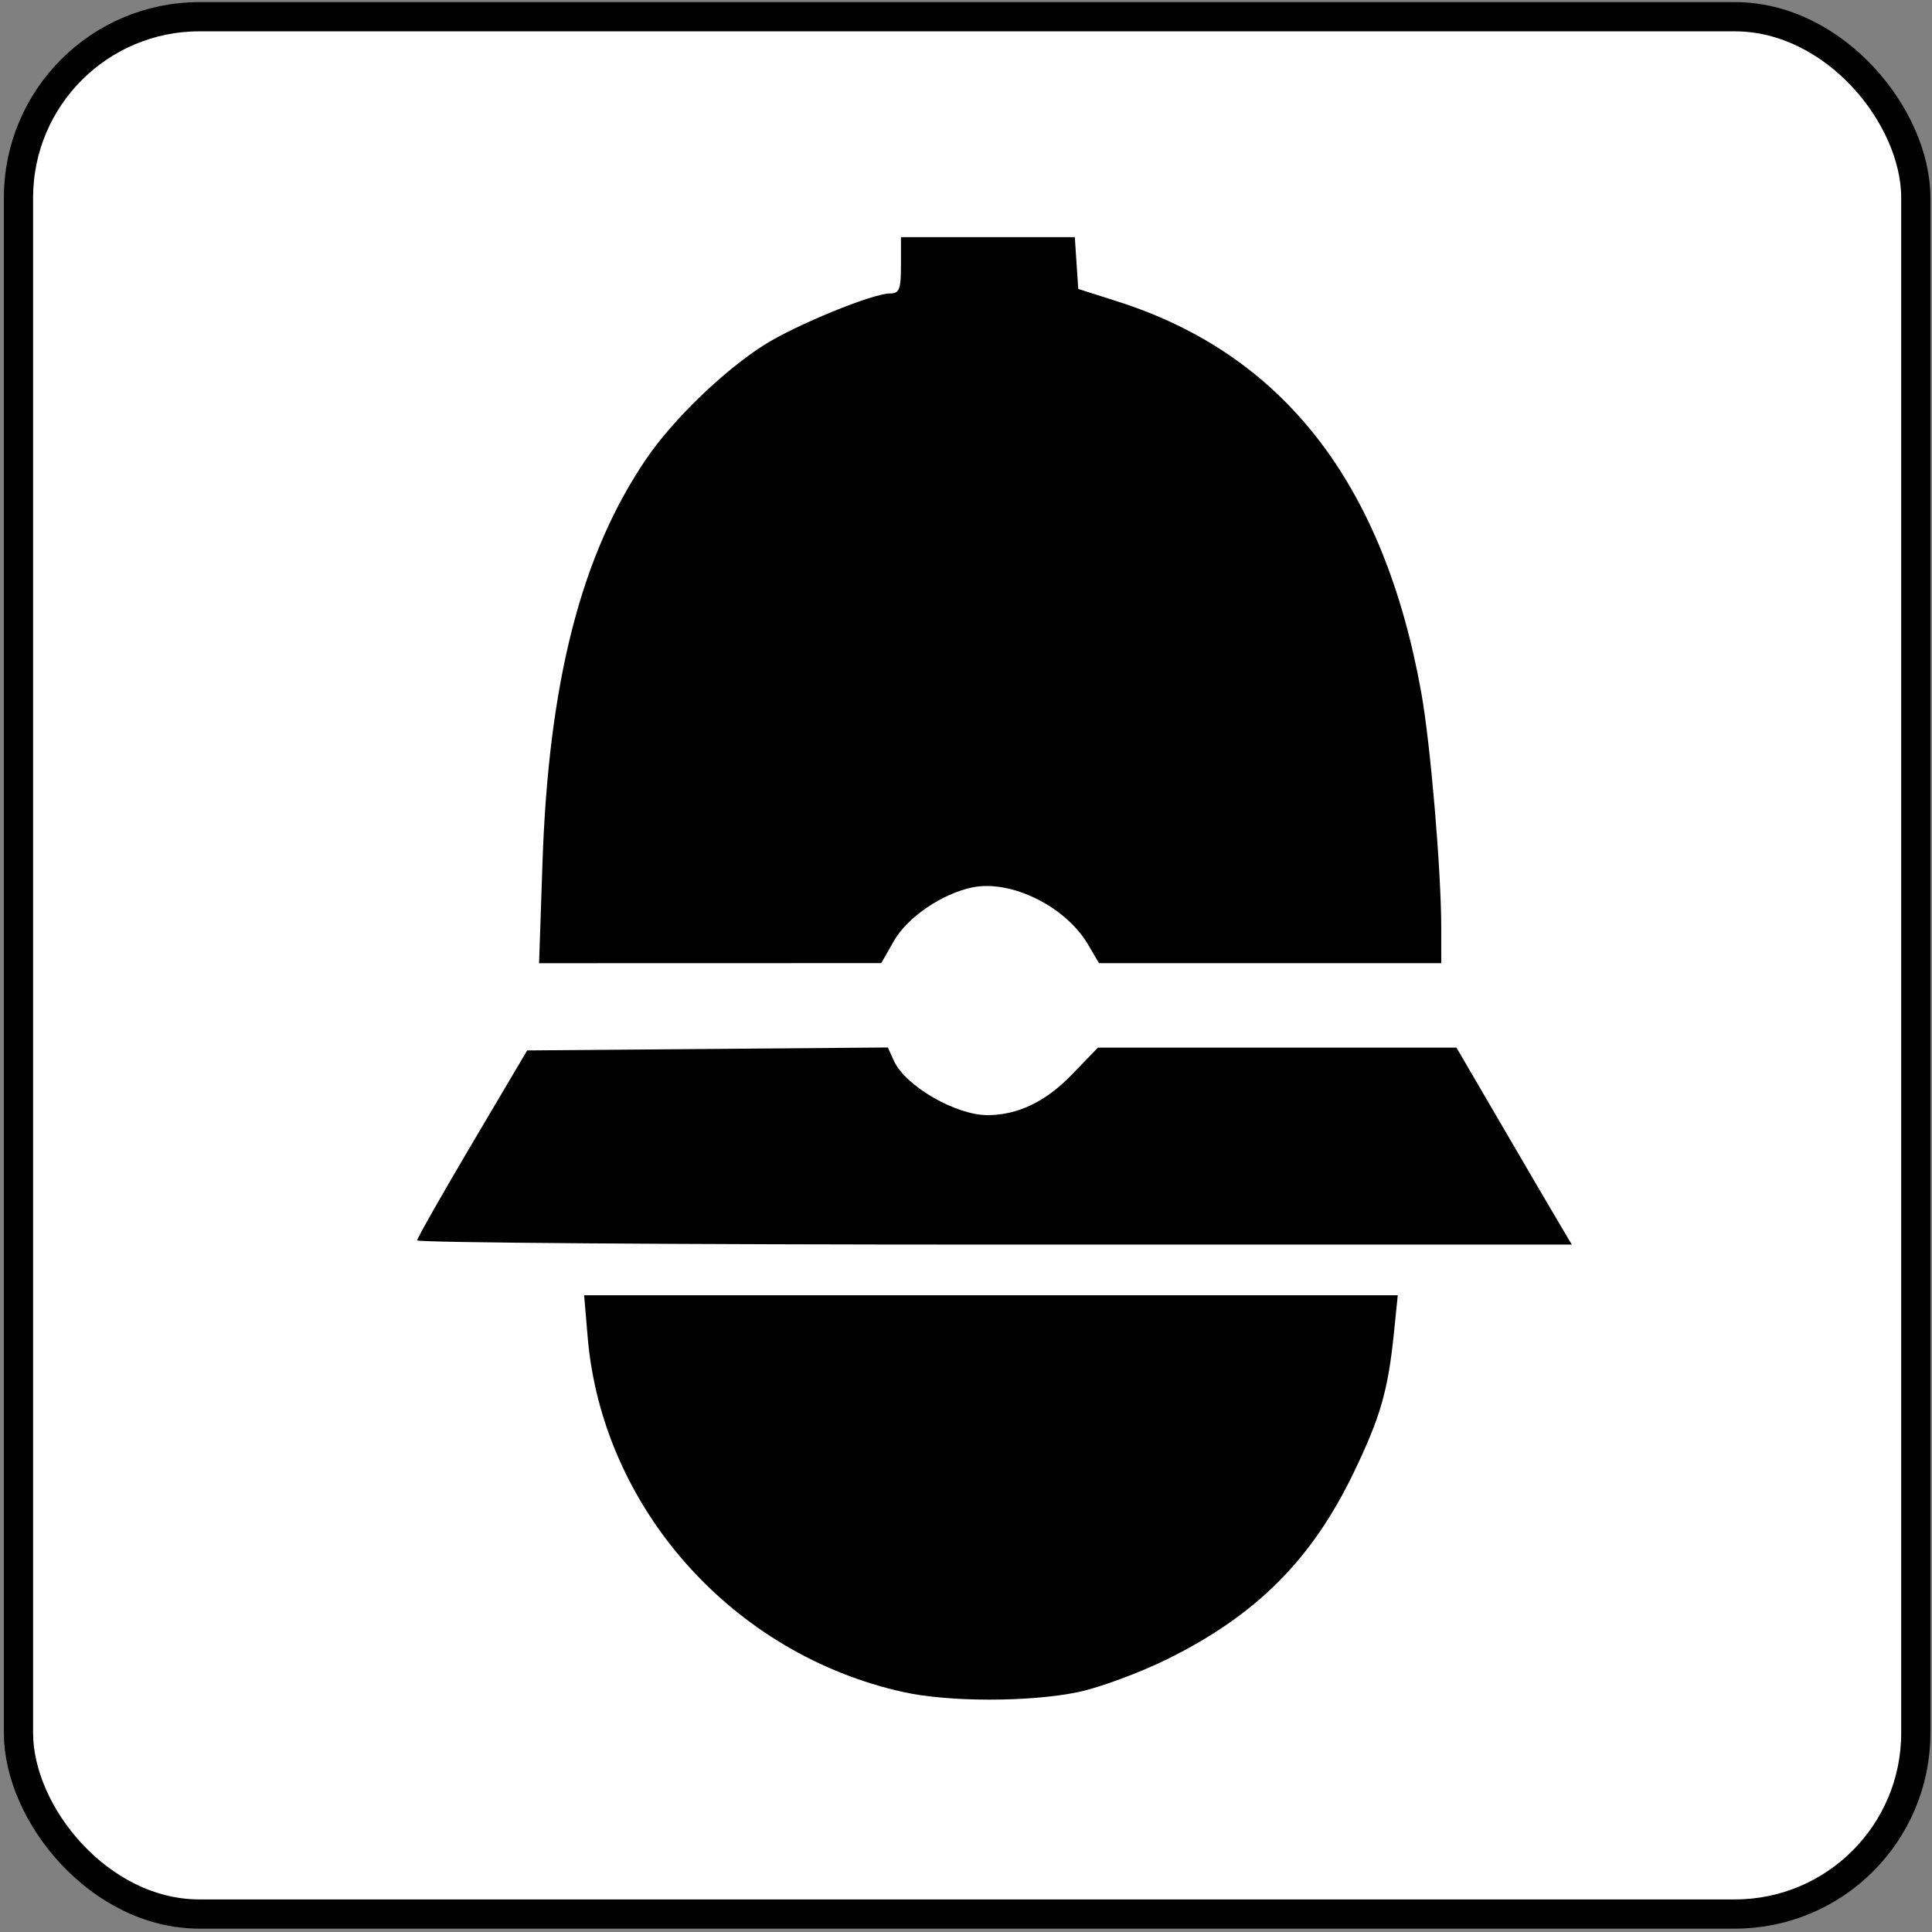 <?xml version="1.0" encoding="UTF-8" standalone="no"?>
<svg
   xmlns:dc="http://purl.org/dc/elements/1.1/"
   xmlns:cc="http://creativecommons.org/ns#"
   xmlns:rdf="http://www.w3.org/1999/02/22-rdf-syntax-ns#"
   xmlns:svg="http://www.w3.org/2000/svg"
   xmlns="http://www.w3.org/2000/svg"
   xmlns:sodipodi="http://sodipodi.sourceforge.net/DTD/sodipodi-0.dtd"
   xmlns:inkscape="http://www.inkscape.org/namespaces/inkscape"
   version="1.1"
   width="128"
   height="128"
   id="svg2"
   inkscape:version="1.0.2 (e86c870879, 2021-01-15)"
   sodipodi:docname="municipale.svg"
   sodipodi:version="0.32"
   inkscape:output_extension="org.inkscape.output.svg.inkscape">
  <rect width="100%" height="100%" fill="#808080" stroke="none"/>
  <sodipodi:namedview
     pagecolor="#ffffff"
     bordercolor="#666666"
     borderopacity="1"
     objecttolerance="10"
     gridtolerance="10"
     guidetolerance="10"
     inkscape:pageopacity="0"
     inkscape:pageshadow="2"
     inkscape:window-width="1920"
     inkscape:window-height="1050"
     id="namedview2875"
     showgrid="false"
     inkscape:zoom="1.4081641"
     inkscape:cx="135.18"
     inkscape:cy="129.46471"
     inkscape:window-x="0"
     inkscape:window-y="30"
     inkscape:window-maximized="1"
     inkscape:current-layer="svg2"
     inkscape:document-rotation="0" />
  <defs
     id="defs4">
    <inkscape:perspective
       sodipodi:type="inkscape:persp3d"
       inkscape:vp_x="0 : 28 : 1"
       inkscape:vp_y="0 : 1000 : 0"
       inkscape:vp_z="200 : 28 : 1"
       inkscape:persp3d-origin="100 : -5.333333 : 1"
       id="perspective2879" />
  </defs>
  <rect
     width="125.702"
     height="125.702"
     ry="11.989"
     x="1.225"
     y="1.108"
     id="rect4614"
     style="fill:#ffffff;stroke:#000000;stroke-width:1.936;stroke-miterlimit:4;stroke-dasharray:none;stroke-opacity:1" />
  <path
     style="fill:#000000;stroke-width:0.645"
     id="path4810"
     d="M 59.877,112.109 C 48.53,109.611 39.891,99.901 38.933,88.571 l -0.233,-2.757 h 26.953 26.953 l -0.257,2.517 c -0.389,3.808 -0.893,5.556 -2.661,9.229 -2.768,5.749 -6.42,9.415 -12.287,12.331 -1.846,0.917 -4.53,1.913 -5.966,2.213 -3.192,0.666 -8.548,0.669 -11.559,0.005 z M 27.637,82.178 c 0.007,-0.154 1.651,-3.048 3.652,-6.432 l 3.638,-6.152 11.947,-0.098 11.947,-0.098 0.41,0.899 c 0.756,1.658 4.098,3.589 6.203,3.584 1.991,-0.005 3.83,-0.884 5.539,-2.645 L 72.743,69.407 H 84.619 96.494 l 2.992,5.127 c 1.645,2.82 3.365,5.756 3.821,6.525 l 0.829,1.398 H 65.88 c -21.041,0 -38.25,-0.126 -38.243,-0.28 z m 8.302,-24.983 c 0.41,-12.066 2.567,-20.467 6.885,-26.805 1.771,-2.6 5.121,-5.835 7.8,-7.533 2.107,-1.335 7.19,-3.416 8.345,-3.416 0.618,0 0.722,-0.269 0.722,-1.864 v -1.864 h 5.759 5.759 l 0.114,1.715 0.114,1.715 2.61,0.832 c 10.992,3.505 17.644,12.081 20.121,25.941 0.609,3.406 1.317,11.769 1.318,15.567 l 6.45e-4,2.33 H 84.15 72.814 L 72.075,62.561 c -1.486,-2.519 -5.107,-4.299 -7.662,-3.767 -2.006,0.418 -4.295,1.98 -5.186,3.54 l -0.842,1.475 -11.335,0.003 -11.335,0.003 0.225,-6.619 2.59e-4,-1.94e-4 z" />
</svg>
